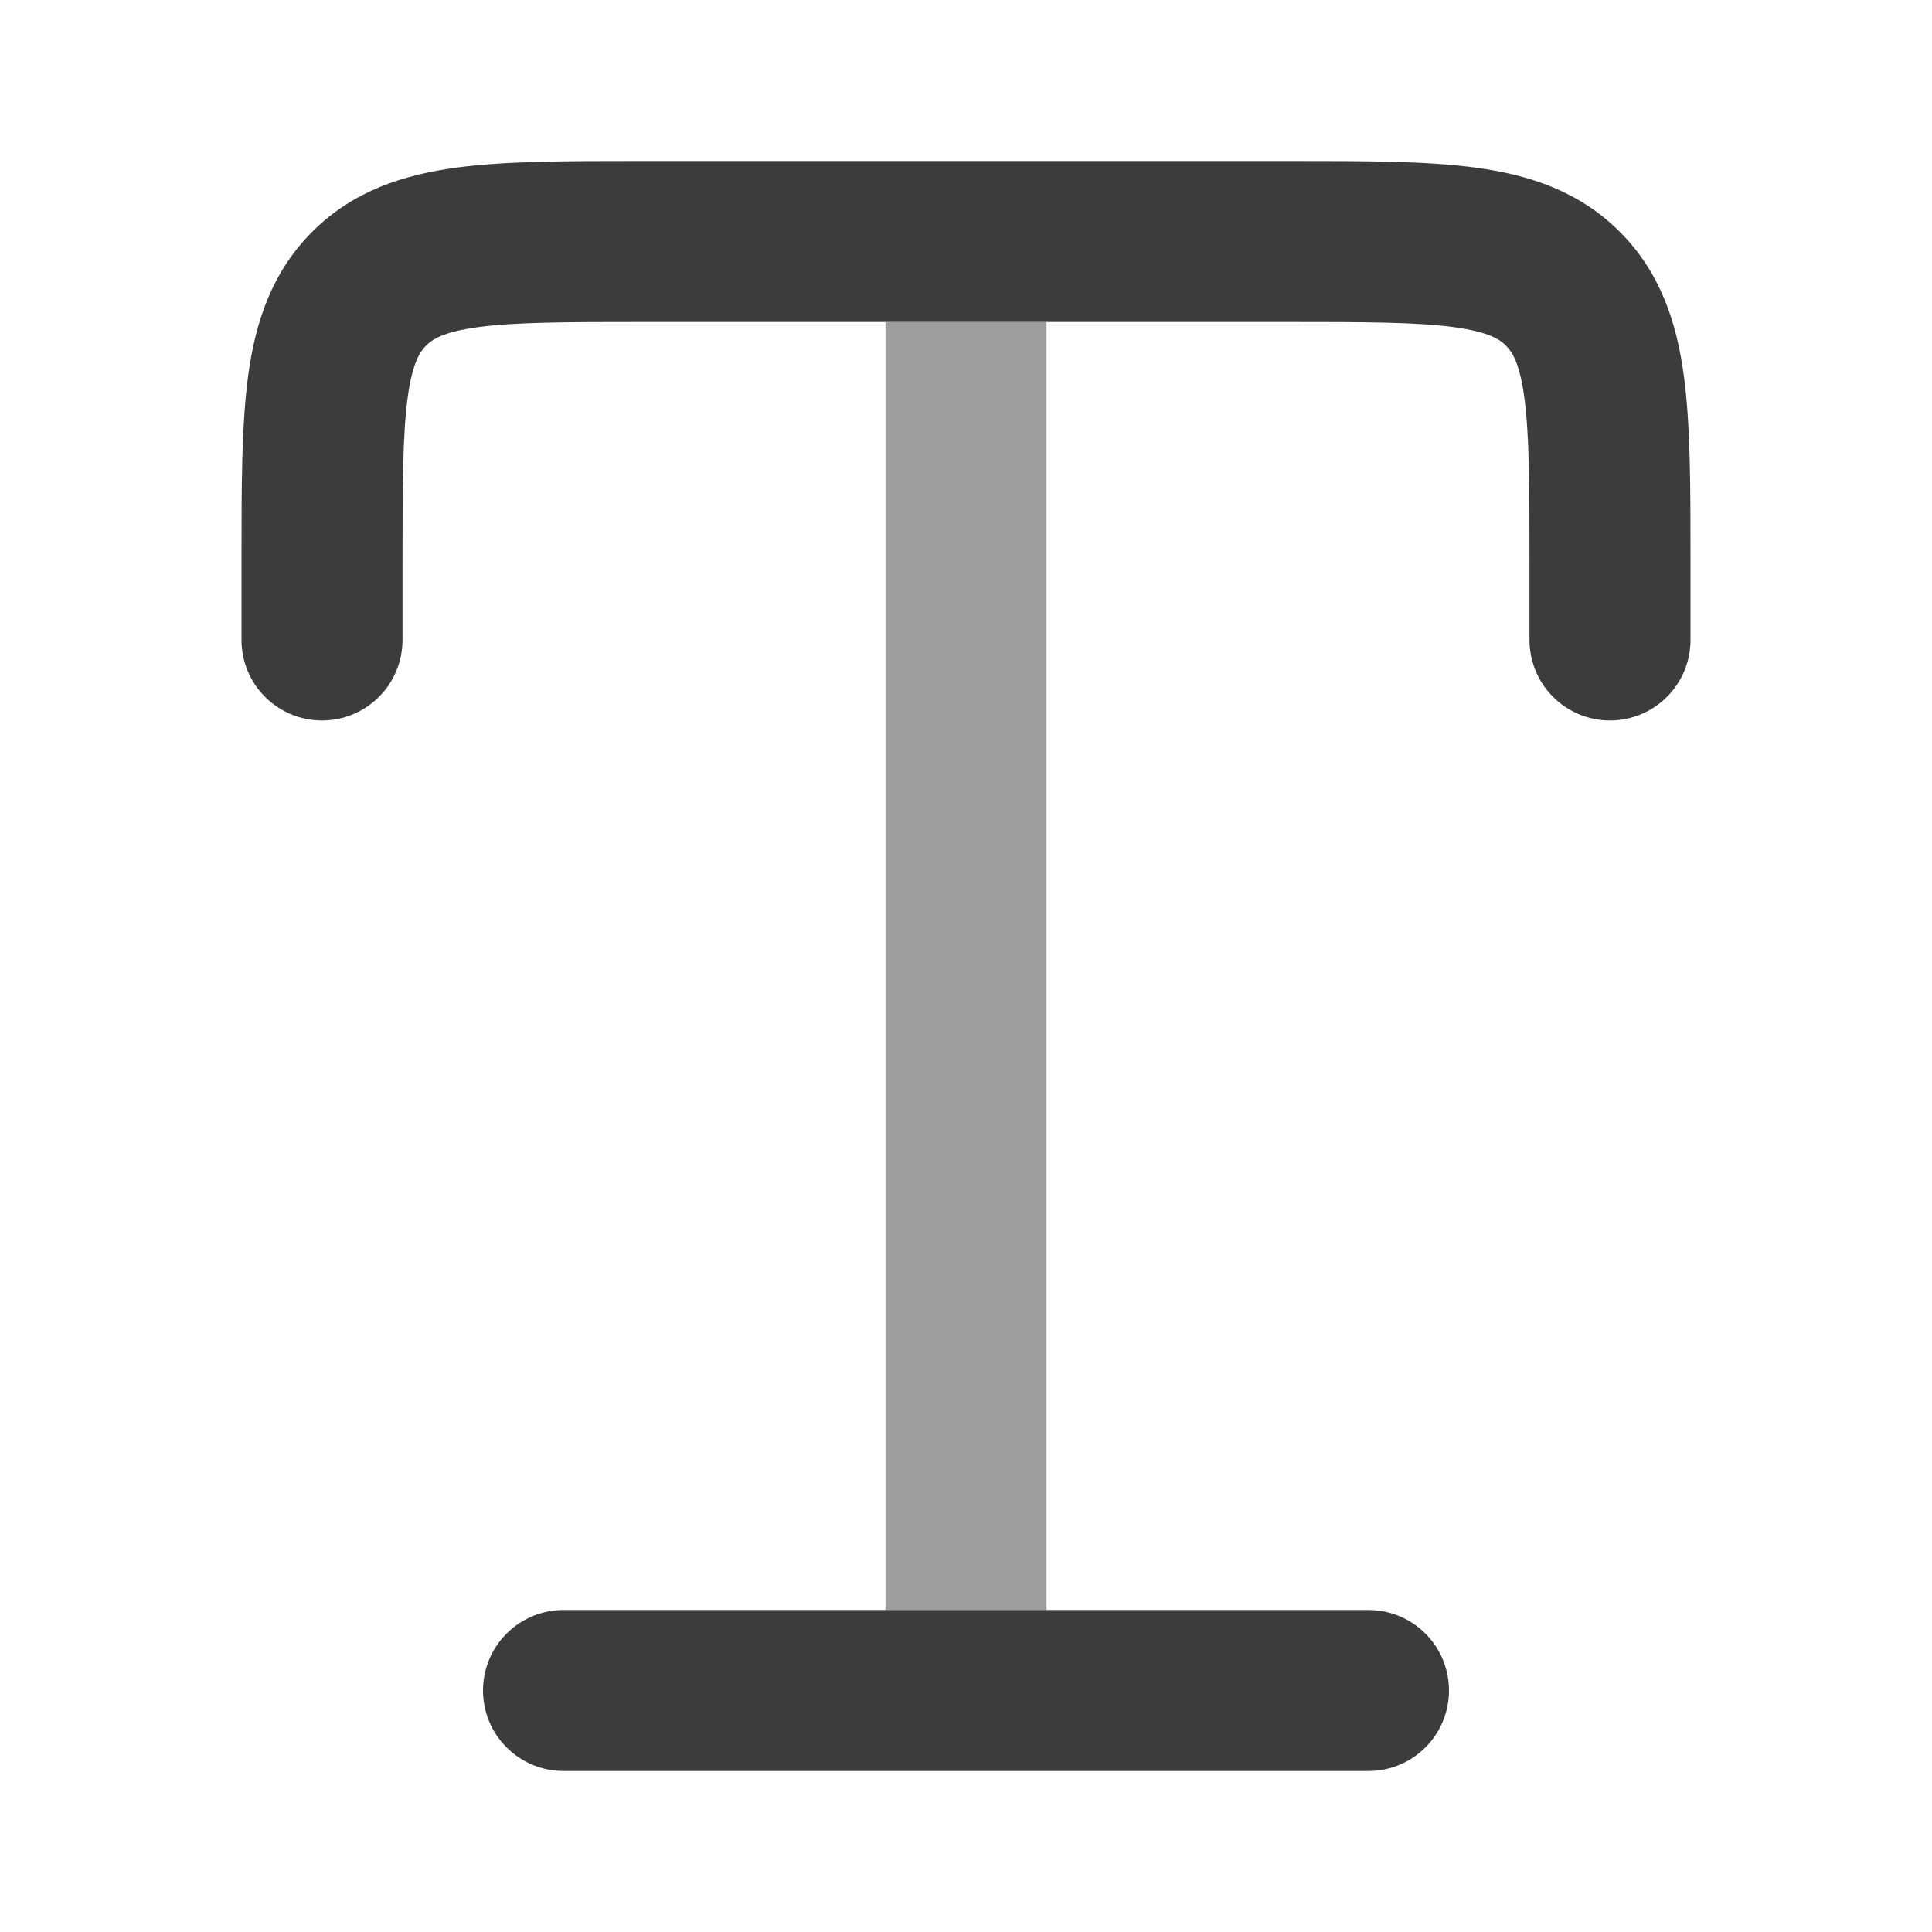 <svg width="24" height="24" viewBox="0 0 24 24" fill="none" xmlns="http://www.w3.org/2000/svg">
<path fill-rule="evenodd" clip-rule="evenodd" d="M8 2H7.934C7.048 2 6.284 2 5.672 2.082C5.017 2.17 4.388 2.369 3.879 2.879C3.369 3.389 3.17 4.017 3.082 4.672C3 5.284 3 6.048 3 6.934V7.95C3 8.215 3.105 8.47 3.293 8.657C3.48 8.845 3.735 8.95 4 8.95C4.265 8.95 4.52 8.845 4.707 8.657C4.895 8.47 5 8.215 5 7.95V7C5 6.029 5.002 5.401 5.064 4.939C5.123 4.505 5.217 4.369 5.293 4.293C5.369 4.217 5.505 4.123 5.939 4.064C6.4 4.002 7.029 4 8 4H16C16.971 4 17.599 4.002 18.061 4.064C18.495 4.123 18.631 4.217 18.707 4.293C18.783 4.369 18.877 4.505 18.936 4.939C18.998 5.4 19 6.029 19 7V7.95C19 8.215 19.105 8.47 19.293 8.657C19.48 8.845 19.735 8.95 20 8.95C20.265 8.95 20.52 8.845 20.707 8.657C20.895 8.47 21 8.215 21 7.95V6.934C21 6.048 21 5.284 20.918 4.672C20.83 4.017 20.631 3.388 20.121 2.879C19.611 2.369 18.983 2.17 18.328 2.082C17.716 2 16.952 2 16.066 2H8Z" fill="#3C3C3C"/>
<path opacity="0.5" d="M13 4H11V20H13V4Z" fill="#3C3C3C"/>
<path fill-rule="evenodd" clip-rule="evenodd" d="M6 21C6 20.735 6.105 20.48 6.293 20.293C6.48 20.105 6.735 20 7 20H17C17.265 20 17.52 20.105 17.707 20.293C17.895 20.48 18 20.735 18 21C18 21.265 17.895 21.52 17.707 21.707C17.52 21.895 17.265 22 17 22H7C6.735 22 6.48 21.895 6.293 21.707C6.105 21.52 6 21.265 6 21Z" fill="#3C3C3C"/>
</svg>
